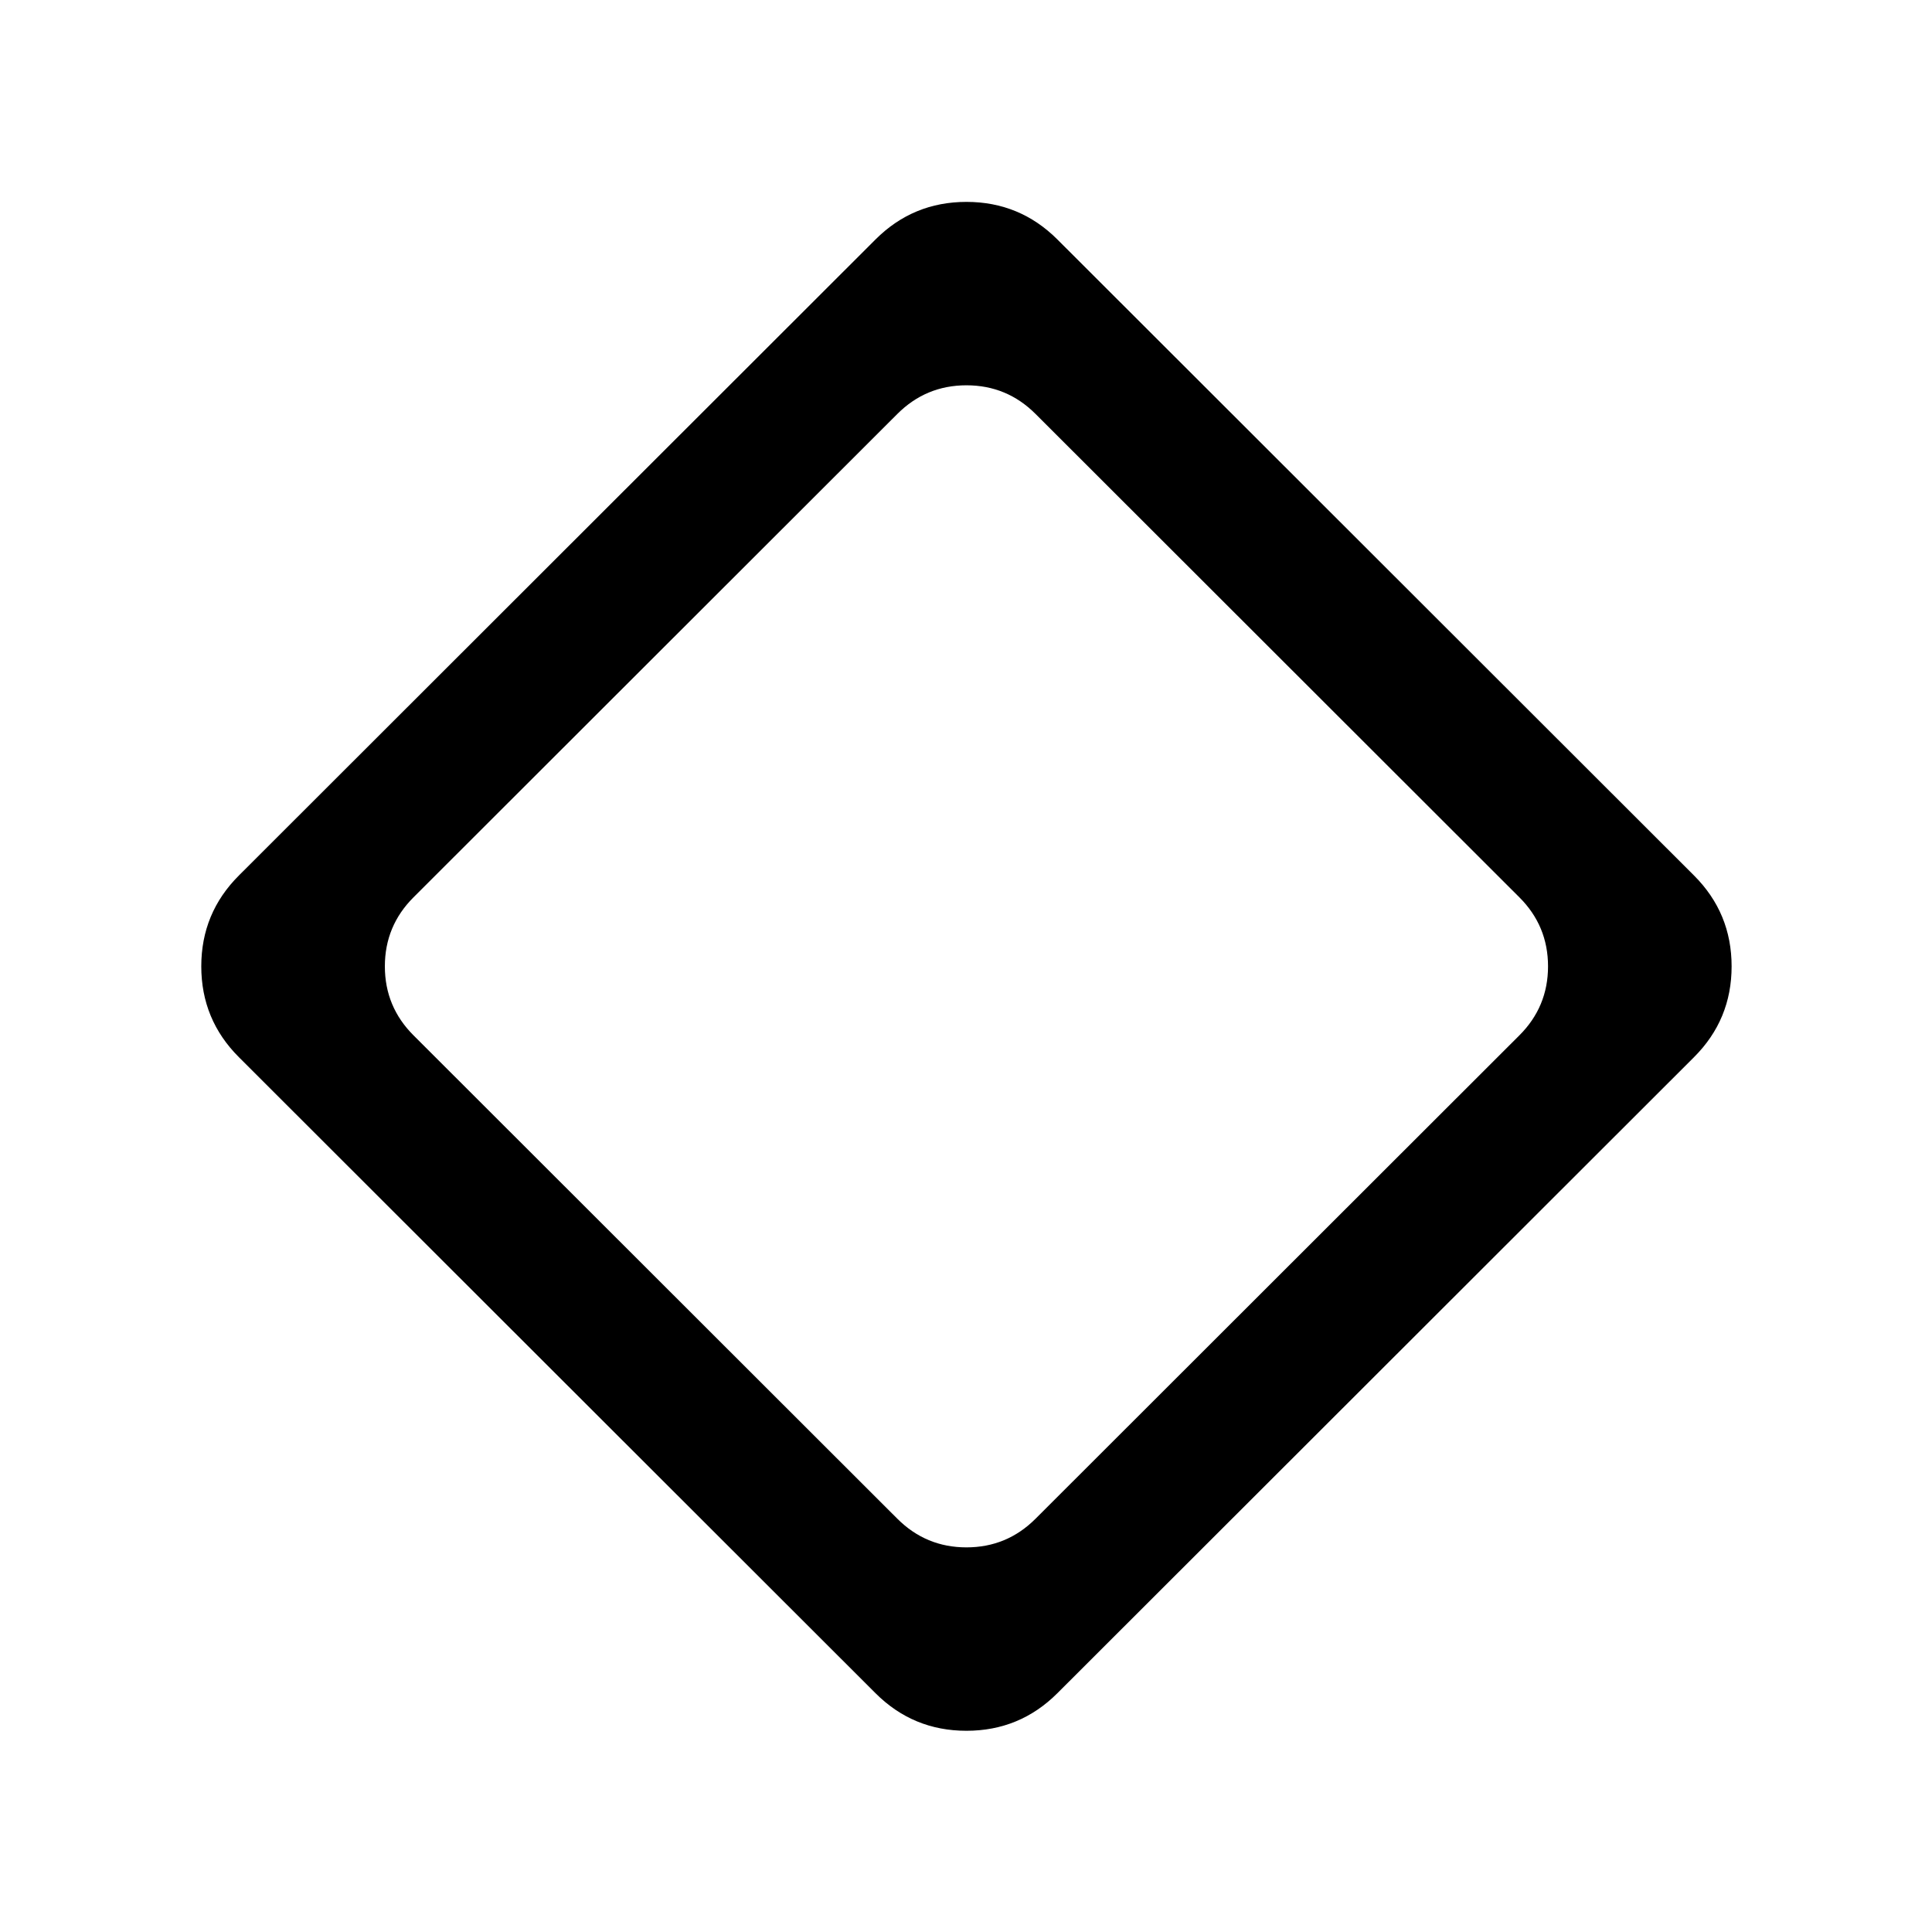 <?xml version="1.0" encoding="UTF-8" standalone="no"?>
<svg xmlns:inkscape="http://www.inkscape.org/namespaces/inkscape" xmlns:sodipodi="http://sodipodi.sourceforge.net/DTD/sodipodi-0.dtd" height="24" id="svg22" version="1.1" viewBox="0 -960 960 960" width="24" xmlns="http://www.w3.org/2000/svg" inkscape:export-filename="../../../fastlane/metadata/android/en-US/images/icon.png" inkscape:export-xdpi="2457.6001" inkscape:export-ydpi="2457.6001" inkscape:version="1.2.2 (b0a8486541, 2022-12-01)" sodipodi:docname="side.svg">
    <sodipodi:namedview bordercolor="#666666" borderopacity="1.0" id="namedview14" pagecolor="#ffffff" showgrid="false" showguides="false" inkscape:current-layer="g20" inkscape:cx="1.3032763" inkscape:cy="10.460507" inkscape:deskcolor="#d1d1d1" inkscape:pagecheckerboard="0" inkscape:pageopacity="0.0" inkscape:pageshadow="2" inkscape:showpageshadow="2" inkscape:window-height="699" inkscape:window-maximized="1" inkscape:window-width="1366" inkscape:window-x="0" inkscape:window-y="0" inkscape:zoom="14.578643" />
    <defs id="defs26">
        <linearGradient id="linearGradient3295" inkscape:swatch="solid">
            <stop style="stop-color:#000000;stop-opacity:1;" id="stop3293" offset="0" />
        </linearGradient>
    </defs>
    <g style="display:inline;stroke-width:0.953" id="g20" transform="matrix(0.841,0,0,0.844,73.26,-65.339)">
        <path style="display:inline;opacity:0;fill:#000000;fill-opacity:0;stroke:#000000;stroke-width:0;stroke-miterlimit:2.1;stroke-dasharray:none;stroke-opacity:1;paint-order:stroke markers fill" d="M 483.903 -833.183 C 467.907 -833.183 454.331 -827.524 443.1 -816.343 L 157.198 -531.727 C 145.966 -520.545 140.281 -507.032 140.281 -491.107 C 140.281 -475.182 145.966 -461.668 157.198 -450.487 L 443.1 -165.871 C 454.332 -154.69 467.907 -149.031 483.903 -149.031 C 499.9 -149.031 513.475 -154.69 524.707 -165.871 L 810.609 -450.487 C 821.841 -461.669 827.525 -475.182 827.525 -491.107 C 827.525 -507.032 821.84 -520.546 810.609 -531.727 L 524.707 -816.343 C 513.474 -827.525 499.9 -833.183 483.903 -833.183 z " id="path1266" inkscape:label="black" />
        <path style="display:inline;opacity:1;fill:#000000;fill-opacity:1;stroke:#000000;stroke-width:0;stroke-miterlimit:2.1;stroke-dasharray:none;stroke-opacity:1;paint-order:stroke markers fill" d="M 483.903 -941.163 C 462.855 -941.163 444.959 -933.761 430.18 -919.049 L 54.028 -544.588 C 39.249 -529.876 31.813 -512.061 31.813 -491.107 C 31.813 -470.154 39.249 -452.338 54.028 -437.626 L 430.18 -63.165 C 444.959 -48.453 462.855 -41.051 483.903 -41.051 C 504.951 -41.051 522.848 -48.453 537.626 -63.165 L 913.779 -437.626 C 928.558 -452.339 935.993 -470.154 935.993 -491.107 C 935.993 -512.061 928.557 -529.877 913.779 -544.588 L 537.626 -919.049 C 522.847 -933.762 504.951 -941.163 483.903 -941.163 z M 483.903 -833.183 C 499.9 -833.183 513.474 -827.525 524.707 -816.343 L 810.609 -531.727 C 821.84 -520.546 827.525 -507.032 827.525 -491.107 C 827.525 -475.182 821.841 -461.669 810.609 -450.487 L 524.707 -165.871 C 513.475 -154.69 499.9 -149.031 483.903 -149.031 C 467.907 -149.031 454.332 -154.69 443.1 -165.871 L 157.198 -450.487 C 145.966 -461.668 140.281 -475.182 140.281 -491.107 C 140.281 -507.032 145.966 -520.545 157.198 -531.727 L 443.1 -816.343 C 454.331 -827.524 467.907 -833.183 483.903 -833.183 z " id="path852"
            inkscape:label="black" />
    </g>
</svg>

